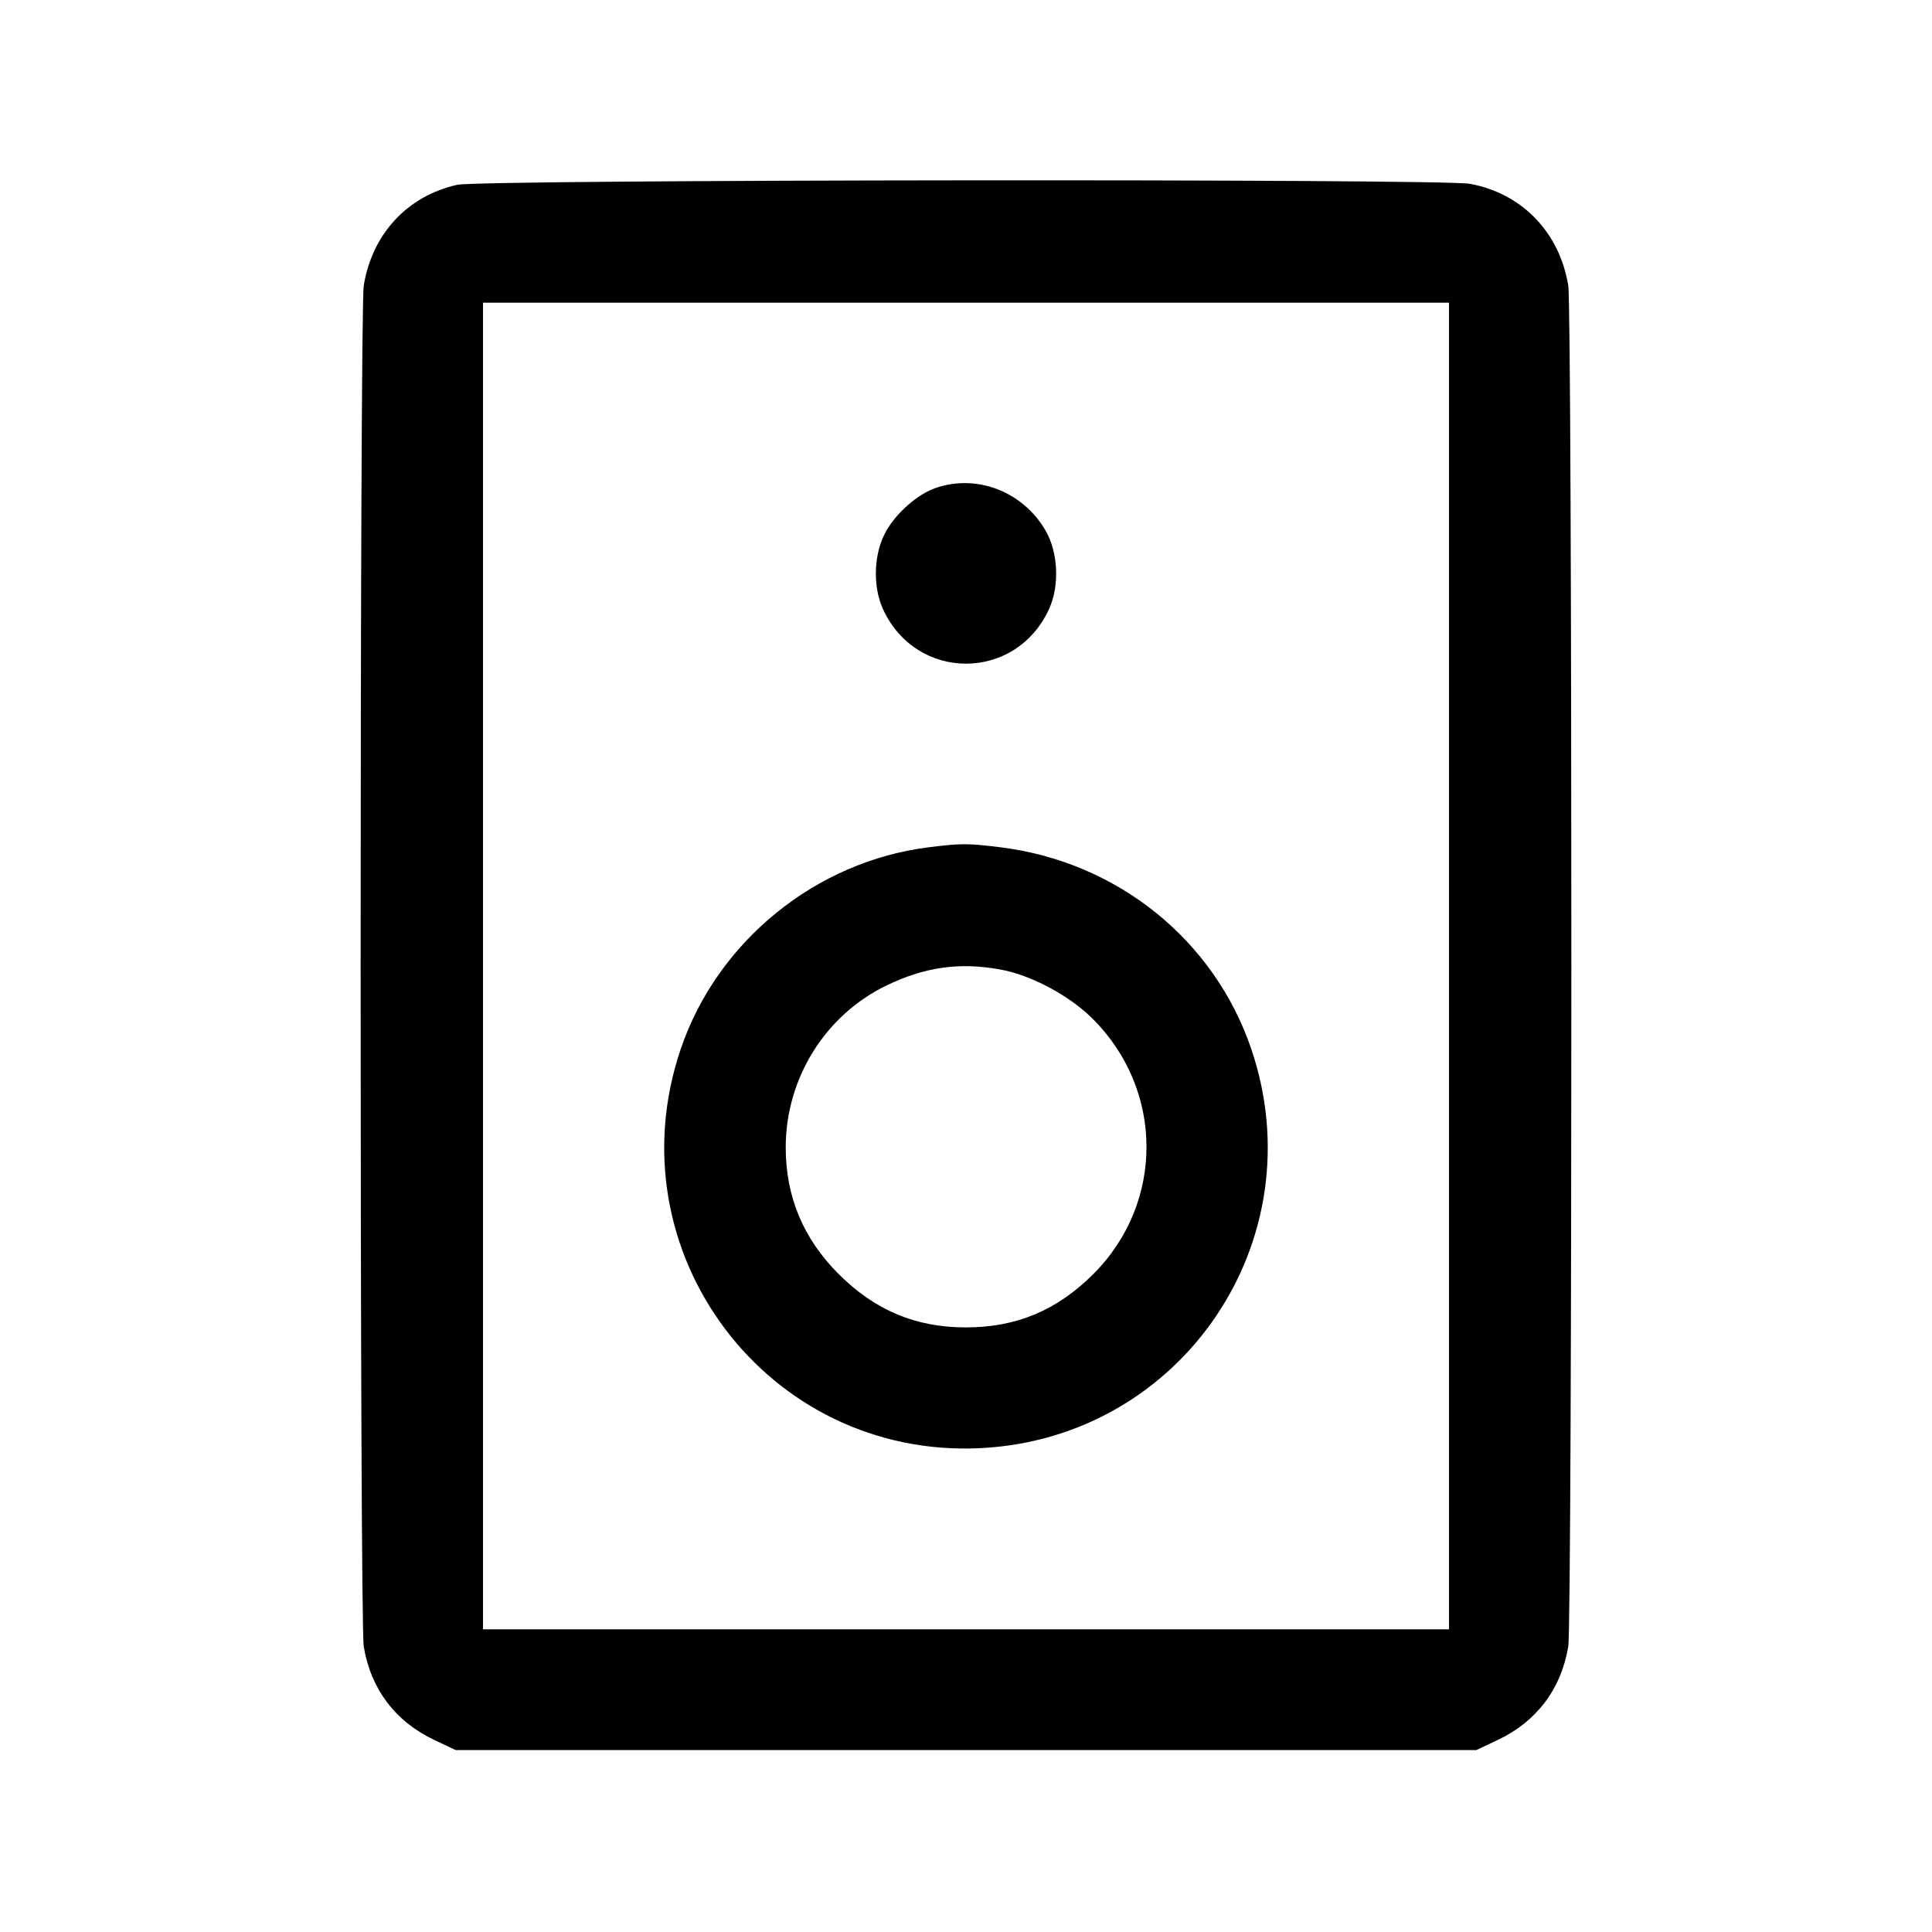 <svg fill="currentColor" viewBox="0 0 256 256" xmlns="http://www.w3.org/2000/svg"><path d="M60.587 24.487 C 53.988 25.954,49.321 30.984,48.198 37.836 C 47.650 41.187,47.650 214.813,48.198 218.164 C 49.117 223.772,52.380 228.107,57.514 230.539 L 60.373 231.893 128.000 231.893 L 195.627 231.893 198.486 230.539 C 203.620 228.107,206.883 223.772,207.802 218.164 C 208.350 214.813,208.350 41.187,207.802 37.836 C 206.646 30.781,201.672 25.631,194.784 24.358 C 190.995 23.658,63.767 23.779,60.587 24.487 M192.000 128.000 L 192.000 215.893 128.000 215.893 L 64.000 215.893 64.000 128.000 L 64.000 40.107 128.000 40.107 L 192.000 40.107 192.000 128.000 M123.898 64.690 C 121.598 65.505,118.887 67.860,117.477 70.268 C 115.781 73.161,115.577 77.602,116.996 80.702 C 121.414 90.351,134.586 90.351,139.004 80.702 C 140.423 77.602,140.219 73.161,138.523 70.268 C 135.486 65.085,129.365 62.751,123.898 64.690 M123.093 112.264 C 108.105 114.119,95.056 124.720,90.206 138.981 C 81.050 165.903,101.725 193.362,130.036 191.880 C 156.681 190.486,174.397 164.278,165.794 138.981 C 160.863 124.482,147.982 114.150,132.480 112.258 C 128.195 111.735,127.367 111.735,123.093 112.264 M132.508 128.456 C 136.582 129.190,141.604 131.853,144.718 134.930 C 154.247 144.348,154.326 159.350,144.896 168.794 C 140.074 173.623,134.680 175.888,128.000 175.888 C 121.320 175.888,115.926 173.623,111.104 168.794 C 106.413 164.095,104.099 158.530,104.113 151.979 C 104.133 142.861,109.359 134.490,117.472 130.579 C 122.559 128.126,127.111 127.484,132.508 128.456 " stroke="none" fill-rule="evenodd"></path></svg>